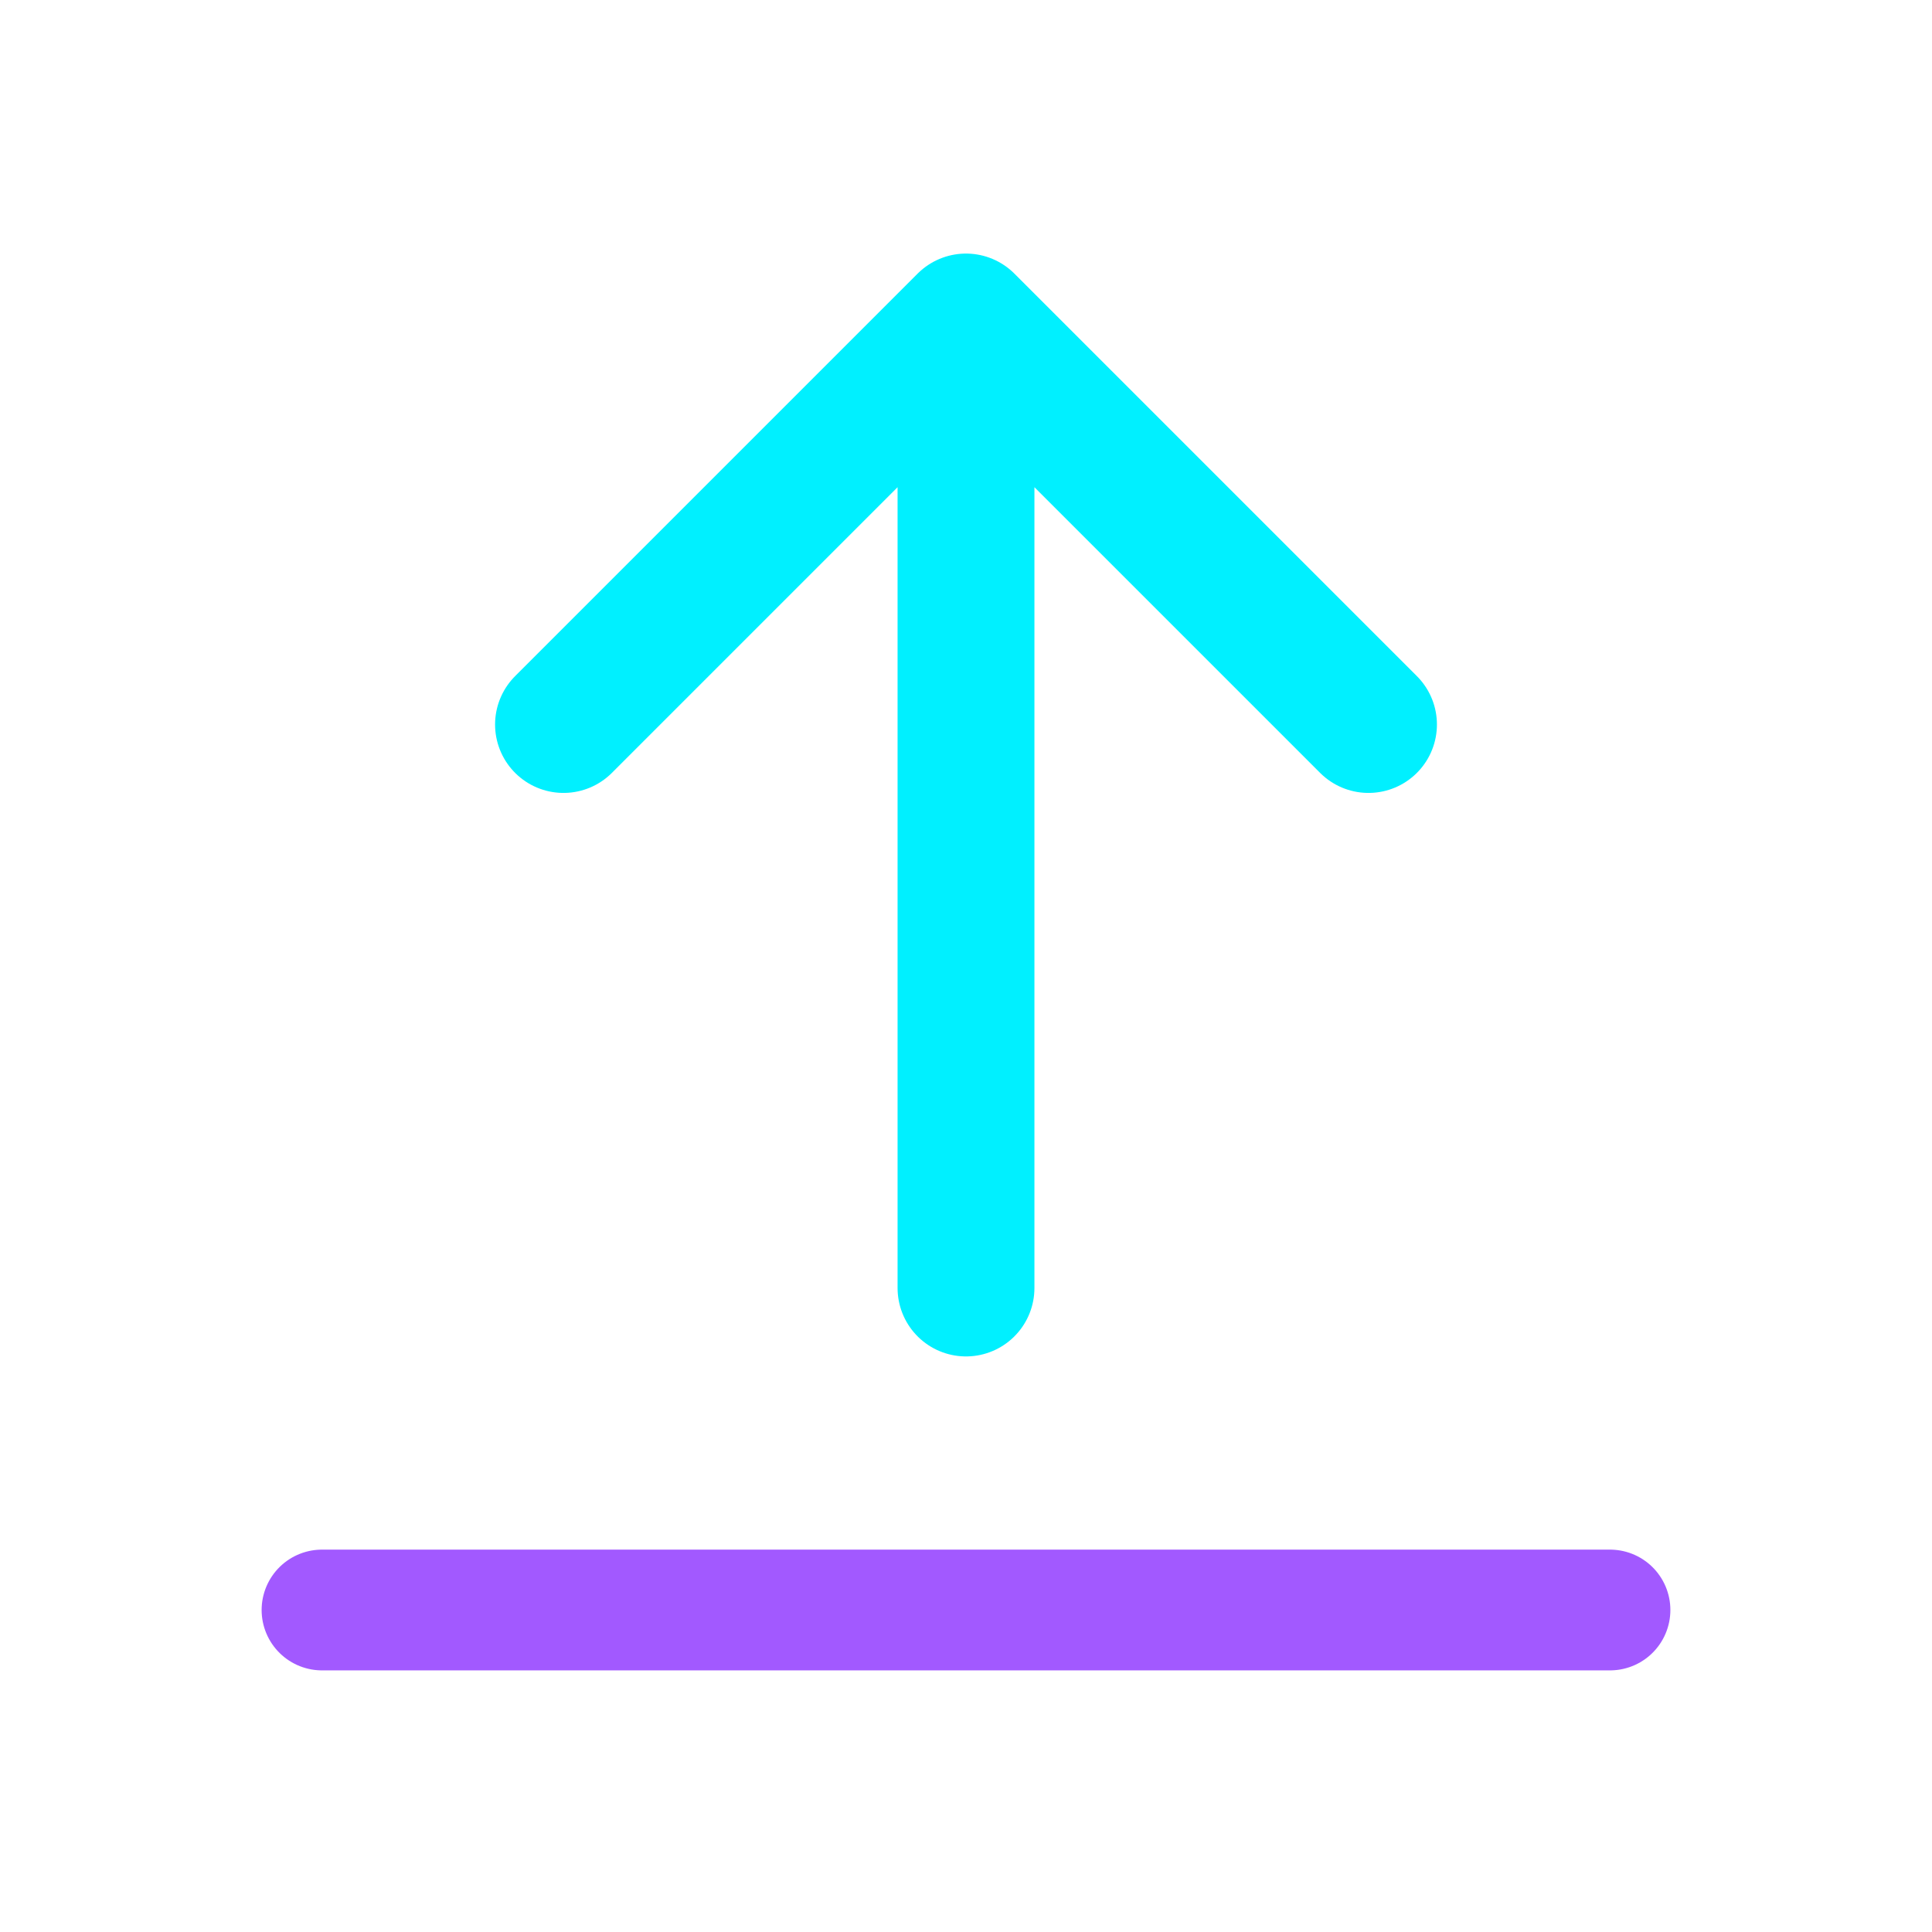 <svg xmlns="http://www.w3.org/2000/svg" width="512" height="512" viewBox="0 0 24 24" fill="none">
  <path d="M12 16V4M12 4L7 9M12 4L17 9" stroke="#00F0FF" stroke-width="1.7" stroke-linecap="round" stroke-linejoin="round"/>
  <path d="M4 20H20" stroke="#A259FF" stroke-width="1.5" stroke-linecap="round"/>
</svg>